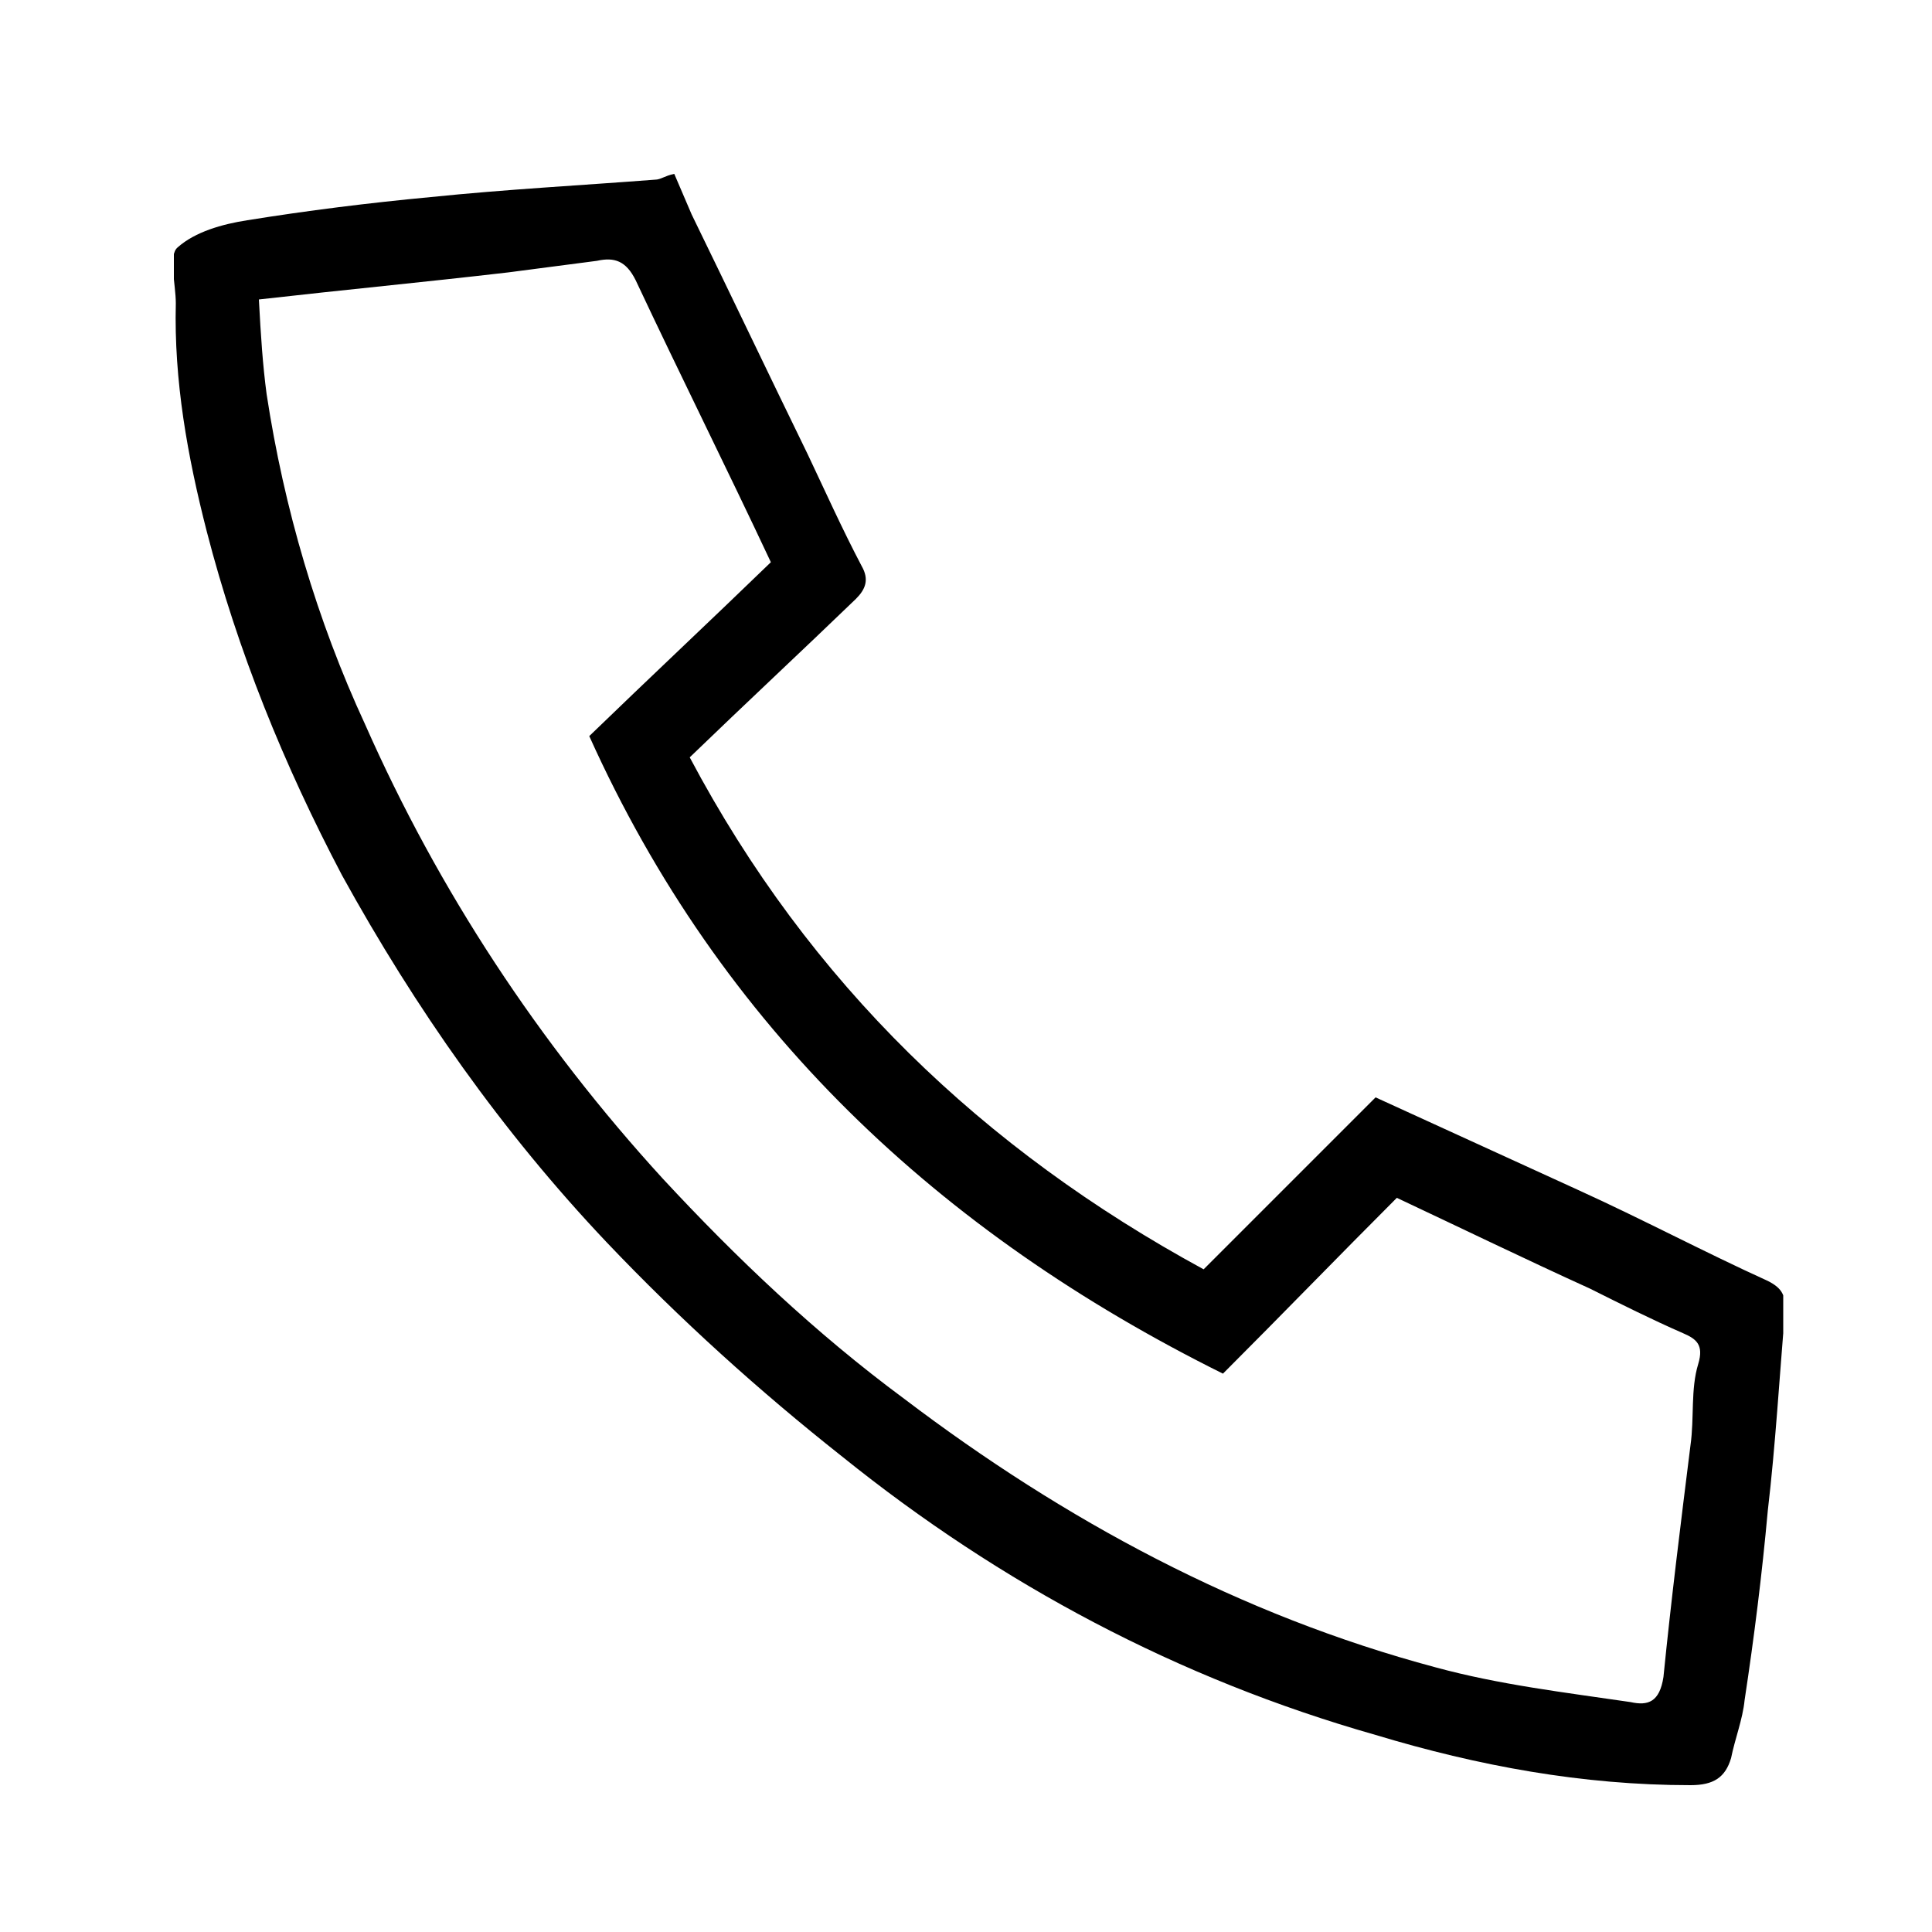 <?xml version="1.0" encoding="utf-8"?>
<!-- Generator: Adobe Illustrator 20.1.0, SVG Export Plug-In . SVG Version: 6.00 Build 0)  -->
<svg version="1.1" id="Layer_1" xmlns="http://www.w3.org/2000/svg" xmlns:xlink="http://www.w3.org/1999/xlink" x="0px" y="0px"
	 viewBox="0 0 100 100" style="enable-background:new 0 0 100 100;" xml:space="preserve">
<style type="text/css">
	.st0{clip-path:url(#SVGID_2_);}
	.st1{clip-path:url(#SVGID_4_);}
</style>
<title>tel</title>
<g id="Ilustración_1">
	<g>
		<defs>
			<rect id="SVGID_1_" x="9" y="9" width="83.3" height="83.5"/>
		</defs>
		<clipPath id="SVGID_2_">
			<use xlink:href="#SVGID_1_"  style="overflow:visible;"/>
		</clipPath>
		<g class="st0">
			<defs>
				<rect id="SVGID_3_" x="9" y="9" width="83.3" height="83.5"/>
			</defs>
			<clipPath id="SVGID_4_">
				<use xlink:href="#SVGID_3_"  style="overflow:visible;"/>
			</clipPath>
			<path class="st1" d="M35.7,39.2c6.2,11.7,15.2,20.3,26.6,26.5c3-3,5.9-5.9,8.9-8.9c3.5,1.6,7,3.2,10.5,4.8
				c3.3,1.5,6.5,3.2,9.8,4.7c0.8,0.4,0.9,0.8,0.9,1.5c-0.3,3.5-0.5,7-0.9,10.4c-0.3,3.3-0.7,6.5-1.2,9.8c-0.1,1-0.5,2-0.7,3
				c-0.3,1-0.9,1.4-2.1,1.4c-5.6,0-11-1-16.3-2.6C61,86.9,51.8,82,43.6,75.4c-4.3-3.4-8.4-7.1-12.2-11.1c-5.4-5.7-9.9-12.1-13.7-19
				c-3-5.7-5.4-11.6-7-17.8c-1-3.9-1.7-7.8-1.6-11.8c0-1-0.4-2.5,0.1-2.9c0.9-0.8,2.3-1.2,3.6-1.4c3.1-0.5,6.3-0.9,9.5-1.2
				c3.9-0.4,7.7-0.6,11.6-0.9c0.3,0,0.5-0.2,1-0.3c0.3,0.7,0.6,1.4,0.9,2.1c2,4.1,4,8.3,6,12.4c0.9,1.9,1.8,3.9,2.8,5.8
				c0.4,0.7,0.2,1.2-0.3,1.7C41.5,33.7,38.6,36.4,35.7,39.2 M13.4,15.5c0.1,1.9,0.2,3.4,0.4,4.9c0.9,5.9,2.6,11.7,5.1,17.1
				C22.7,46.1,27.9,54,34.3,61c3.8,4.1,7.9,8,12.5,11.4c8.3,6.3,17.4,11.2,27.5,13.9c3.3,0.9,6.7,1.3,10.1,1.8
				c0.9,0.2,1.5,0,1.7-1.3c0.4-4,0.9-8,1.4-12c0.2-1.4,0-2.9,0.4-4.2c0.3-1-0.1-1.3-0.8-1.6c-1.6-0.7-3.2-1.5-4.8-2.3
				c-3.3-1.5-6.6-3.1-10-4.7c-3,3-6,6.1-9,9.1c-14.7-7.3-26-17.9-32.8-33c3.1-3,6.3-6,9.4-9c-2.3-4.9-4.7-9.7-7-14.6
				c-0.5-1-1.1-1.2-2-1c-1.5,0.2-3.1,0.4-4.6,0.6C22,14.6,17.8,15,13.4,15.5"/>
		</g>
	</g>
</g>
</svg>
